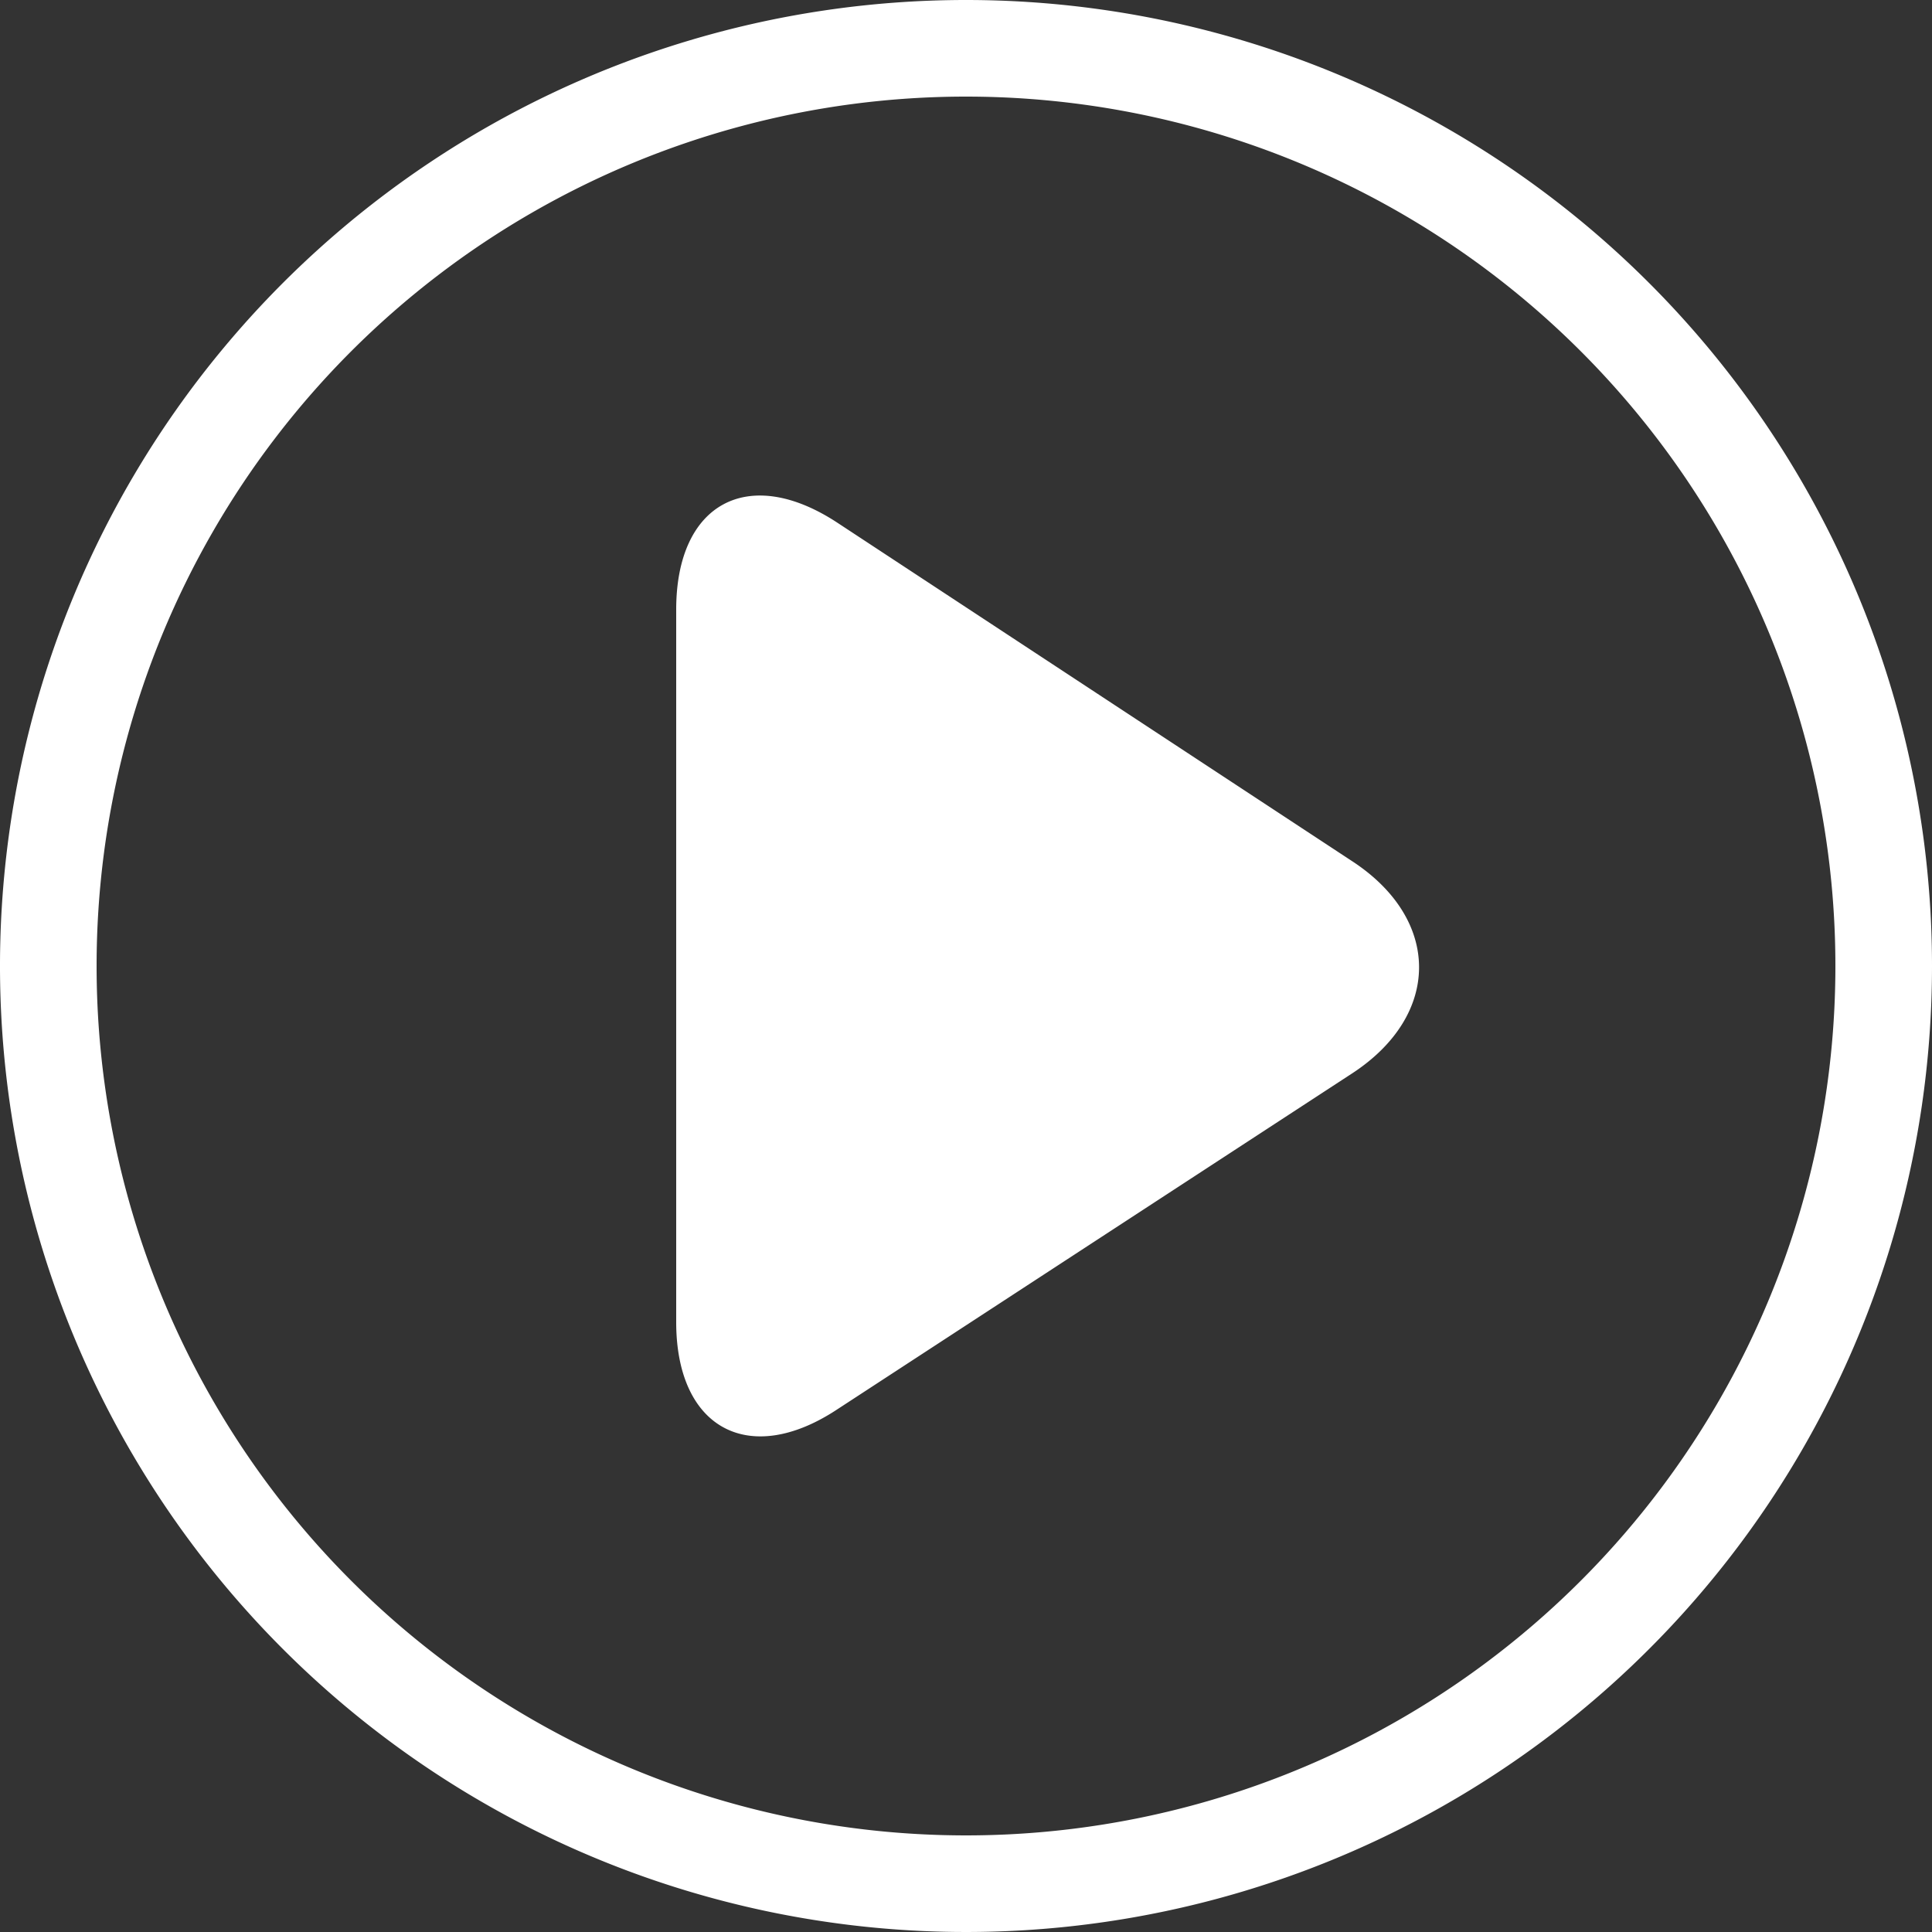 <svg x="0px" y="0px" width="60px" height="60px" xmlns="http://www.w3.org/2000/svg" viewBox="0 0 60 60">
  <rect x="0" y="0" width="60" height="60" fill="#333333" stroke="none"/>
  <path d="M30,3A27,27,0,1,1,3,30,27,27,0,0,1,30,3h0Zm0-3A30,30,0,1,0,60,30,30,30,0,0,0,30,0h0ZM42,26.75L26,16.23c-2.76-1.81-5-.6-5,2.7V41.06c0,3.3,2.26,4.52,5,2.71L42,33.33c2.76-1.81,2.76-4.77,0-6.58h0Z" fill="#fff" />
</svg>
